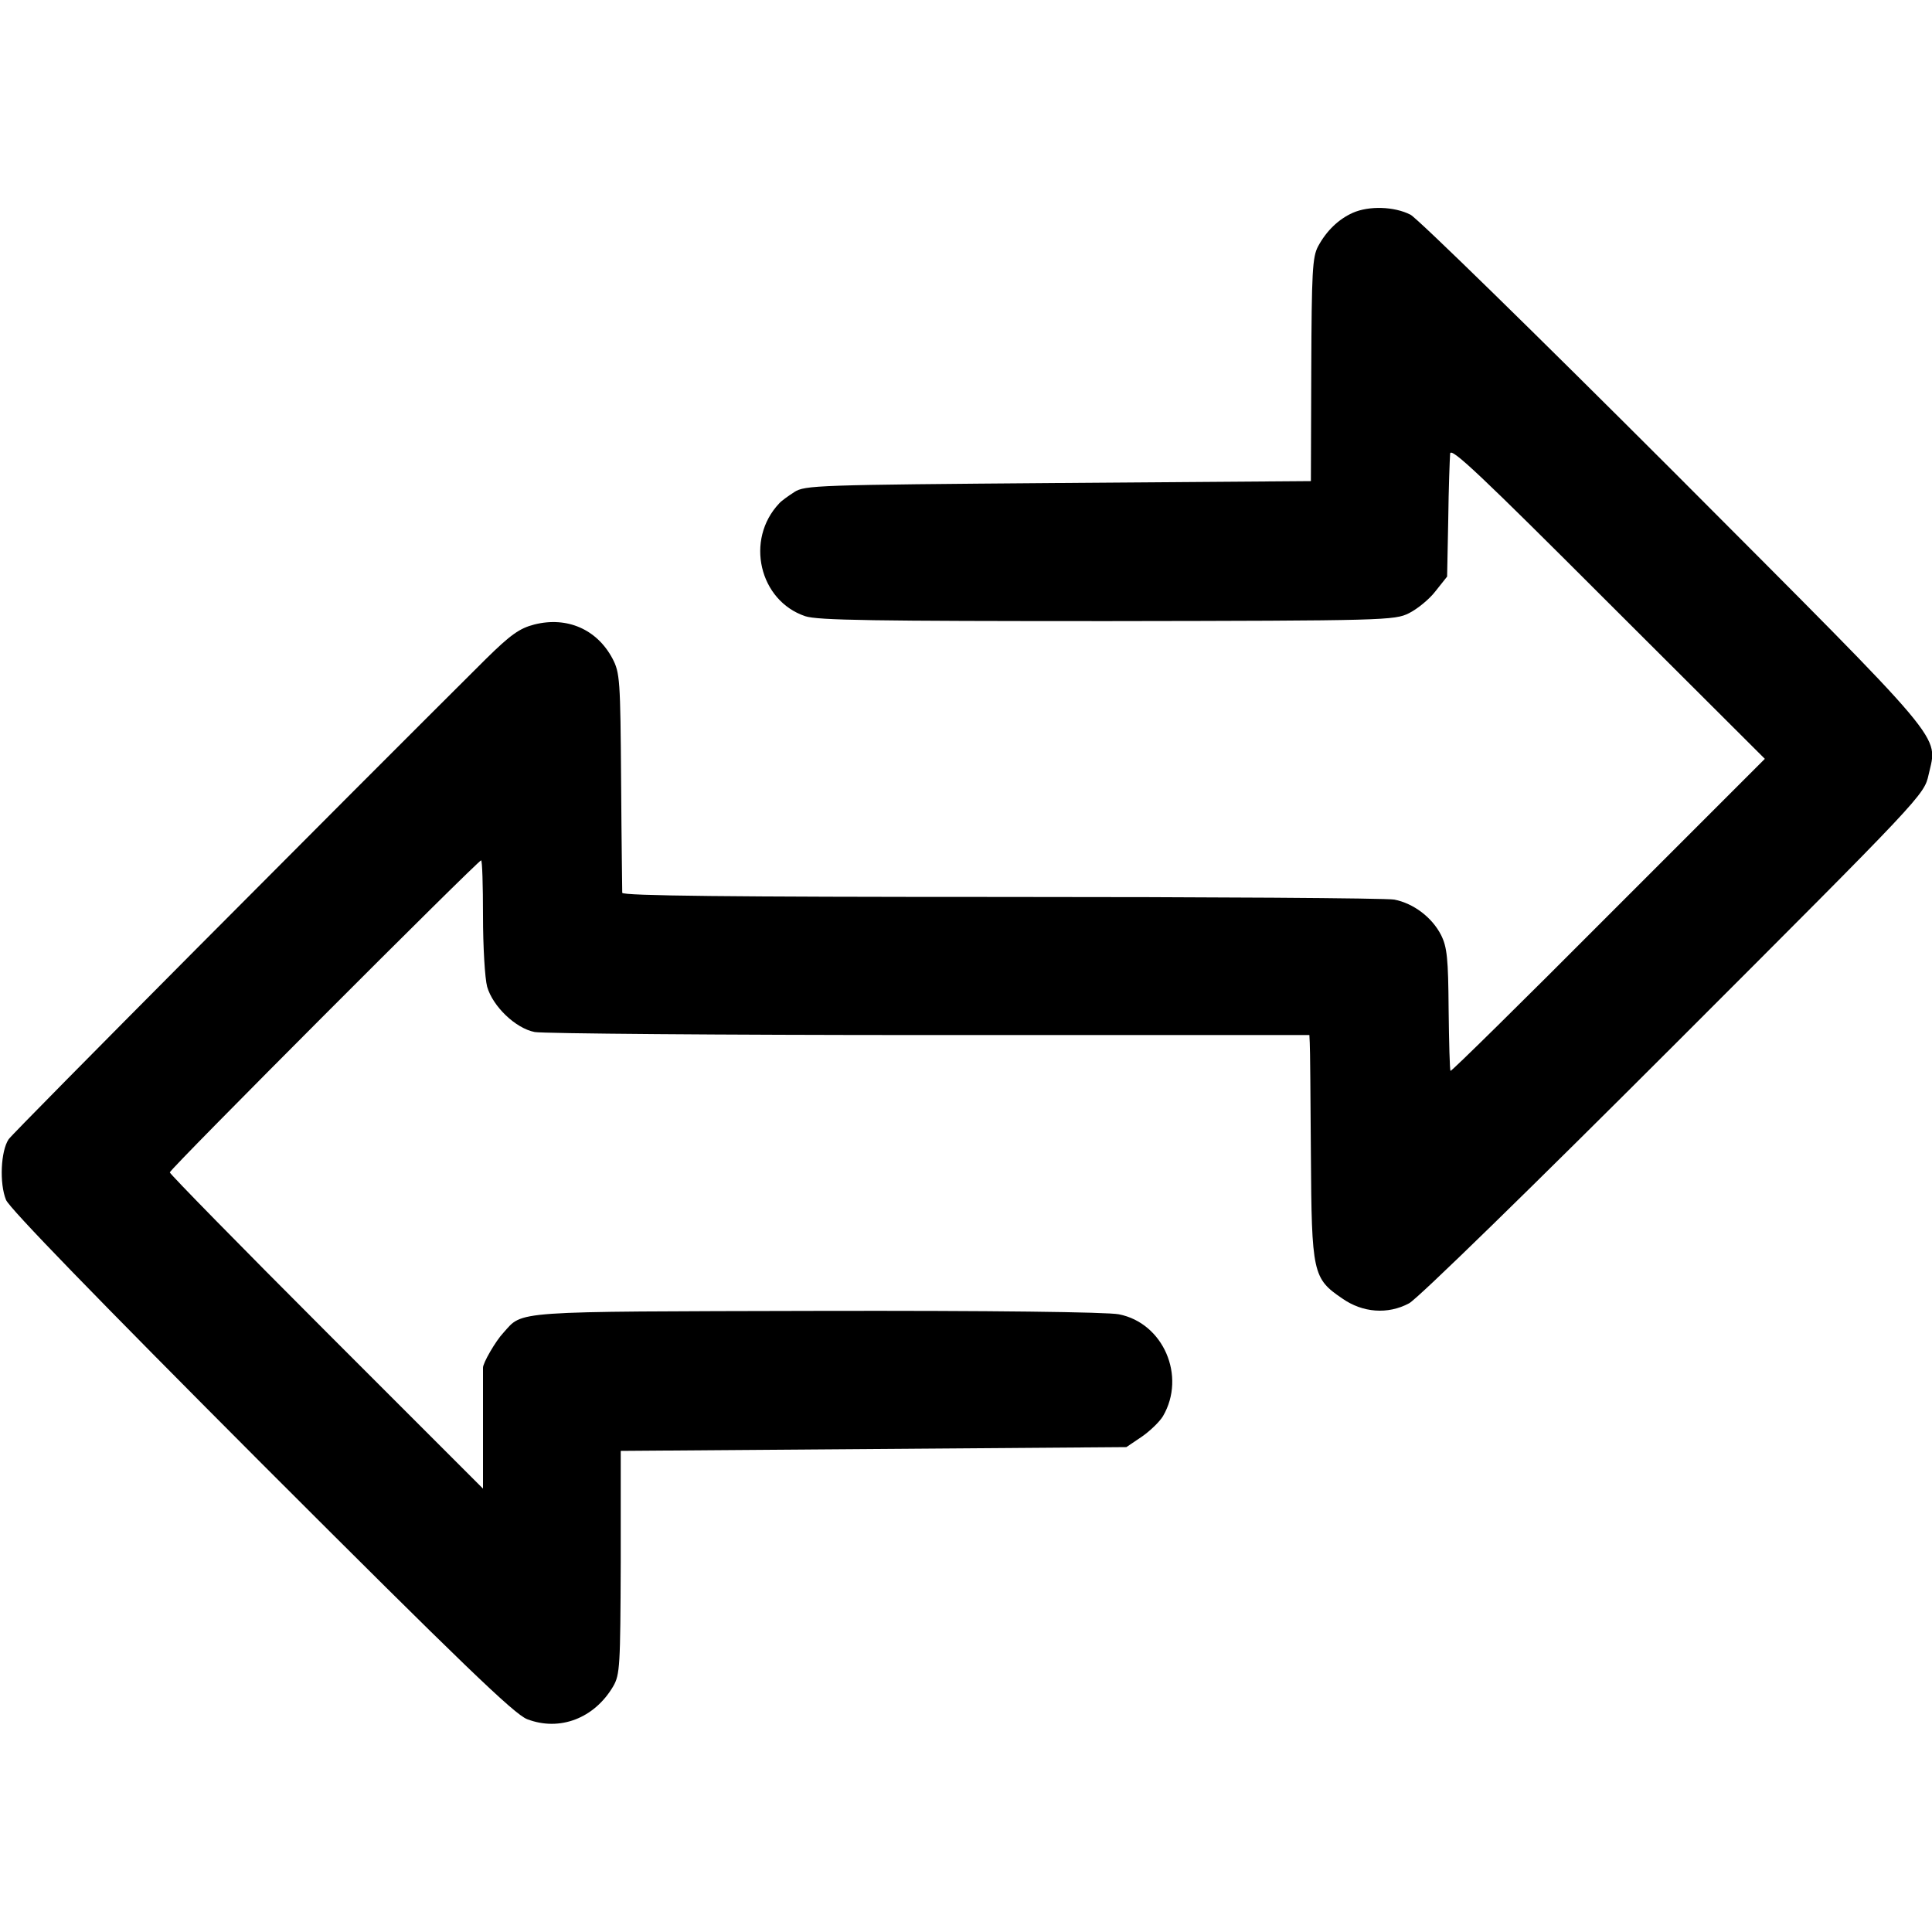 <?xml version="1.0" standalone="no"?>
<!DOCTYPE svg PUBLIC "-//W3C//DTD SVG 20010904//EN"
 "http://www.w3.org/TR/2001/REC-SVG-20010904/DTD/svg10.dtd">
<svg version="1.0" xmlns="http://www.w3.org/2000/svg"
 width="512pt" height="512pt" viewBox="0 0 512 512"
 preserveAspectRatio="xMidYMid meet">
<g transform="translate(0,512) scale(0.1,-0.1)"
fill="#000000" stroke="none">
<path d="M3585 4556 c-38 -17 -70 -48 -92 -89 -15 -28 -17 -68 -18 -327 l-1
-295 -670 -5 c-641 -5 -671 -6 -699 -24 -17 -11 -35 -24 -40 -30 -91 -96 -53
-258 69 -299 33 -11 184 -13 801 -13 737 1 761 2 799 21 22 11 54 37 70 58
l31 39 3 151 c1 84 4 162 5 175 2 18 82 -58 418 -394 l416 -415 -415 -415
c-228 -229 -416 -414 -418 -412 -2 2 -4 75 -5 163 -1 135 -4 165 -20 197 -24
47 -73 84 -124 94 -22 4 -491 7 -1042 7 -718 0 -1003 3 -1004 11 0 6 -2 139
-3 296 -2 268 -3 287 -23 325 -41 77 -120 112 -207 90 -39 -10 -63 -27 -128
-91 -371 -369 -1252 -1254 -1265 -1273 -21 -31 -25 -117 -7 -161 10 -23 237
-257 677 -698 531 -531 670 -665 704 -678 86 -33 178 2 228 87 18 31 19 54 20
329 l0 295 670 5 670 5 40 27 c22 15 48 40 57 55 62 106 1 247 -117 270 -31 6
-336 10 -800 9 -817 -2 -778 1 -831 -58 -20 -21 -55 -81 -54 -93 0 -3 0 -76 0
-162 l0 -158 -415 415 c-228 228 -415 419 -415 423 0 9 817 827 825 827 3 0 5
-66 5 -147 0 -82 5 -166 11 -188 15 -52 75 -110 126 -120 21 -4 491 -8 1046
-8 l1007 0 1 -21 c1 -12 2 -145 3 -296 2 -314 5 -328 83 -381 54 -38 121 -43
177 -13 21 10 335 317 701 683 661 661 664 664 676 718 24 108 60 65 -674 801
-368 368 -679 672 -699 683 -43 22 -110 24 -153 5z"/>
</g>
</svg>
